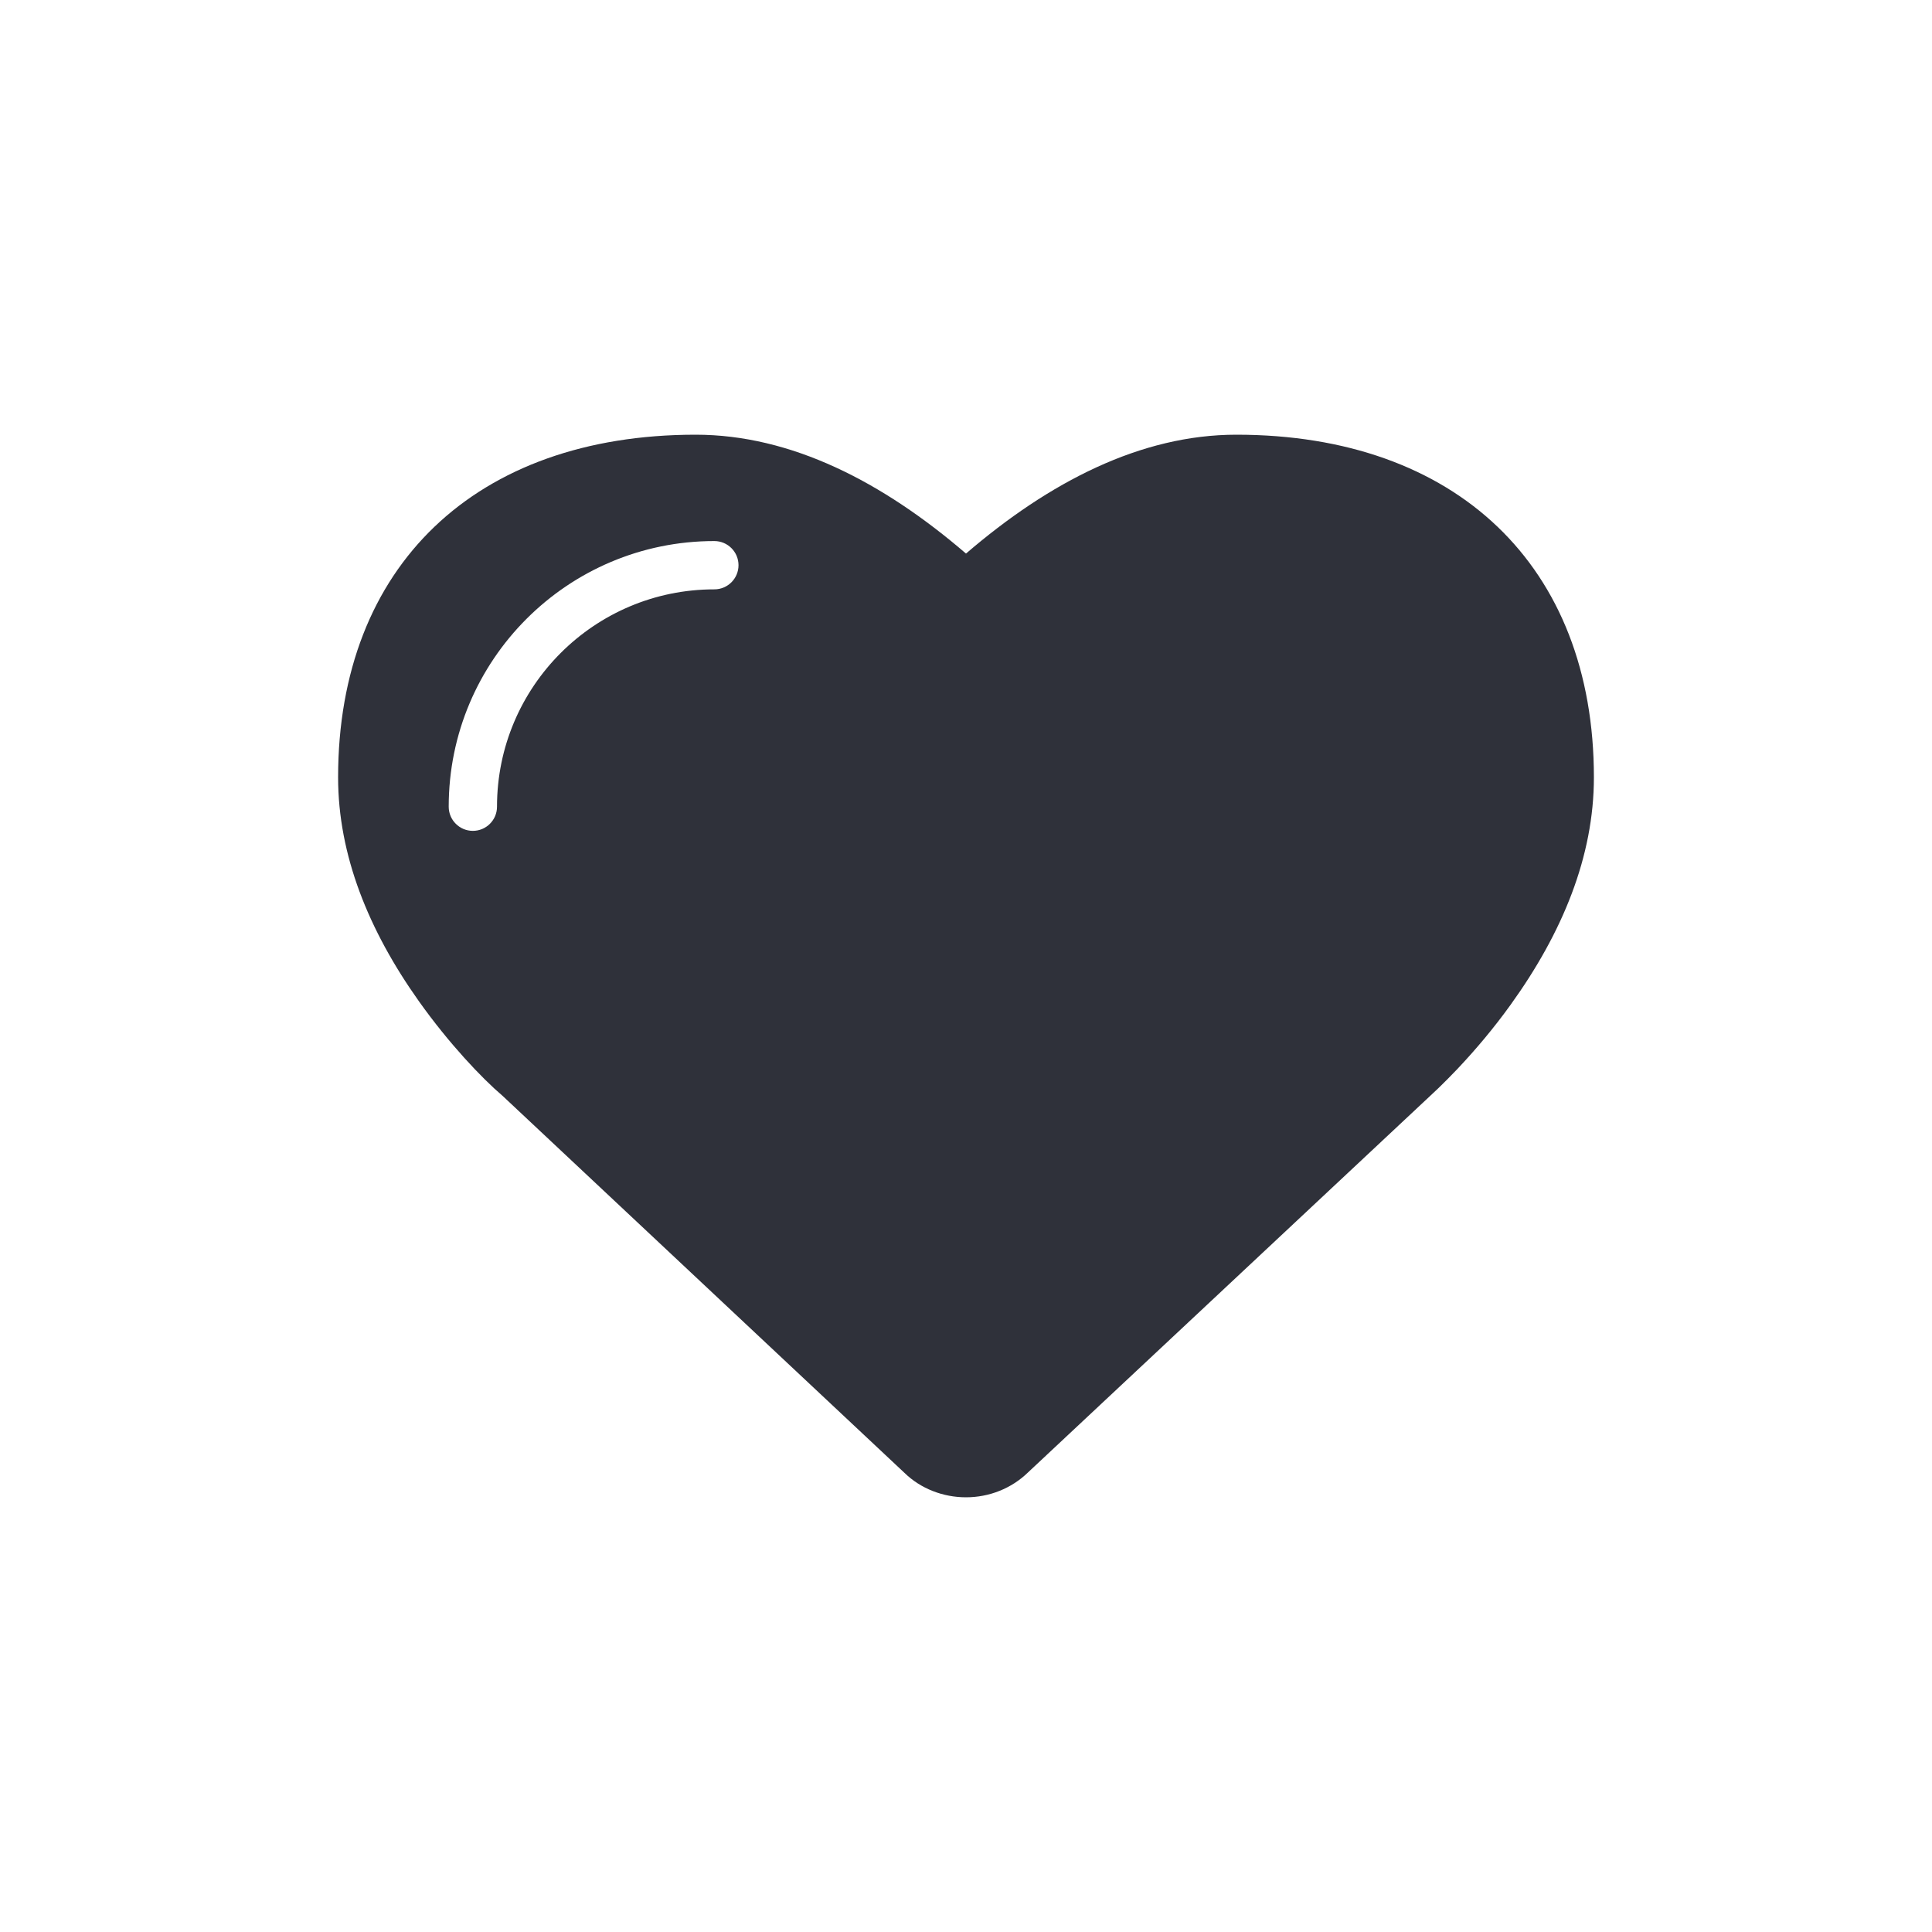 <?xml version="1.0" encoding="UTF-8"?>
<svg width="40px" height="40px" viewBox="0 0 40 40" version="1.1" xmlns="http://www.w3.org/2000/svg" xmlns:xlink="http://www.w3.org/1999/xlink">
    <!-- Generator: Sketch 59.1 (86144) - https://sketch.com -->
    <title>Vector Files/40x40/Flattened/Actions/Favorite Heart (Full)</title>
    <desc>Created with Sketch.</desc>
    <g id="40x40/Flattened/Actions/Favorite-Heart-(Full)" stroke="none" stroke-width="1" fill="none" fill-rule="evenodd">
        <path d="M25.598,9 C30.145,9 33,11.716 33,16.094 C33,17.732 32.348,19.314 31.276,20.802 C30.925,21.29 30.55,21.734 30.171,22.135 C30.035,22.278 29.908,22.405 29.788,22.522 C29.718,22.589 29.655,22.647 29.617,22.683 L21.286,30.483 C20.94,30.82 20.476,31 20,31 C19.524,31 19.06,30.82 18.727,30.495 L10.406,22.689 C9.979,22.326 9.293,21.603 8.671,20.727 C7.631,19.262 7,17.704 7,16.094 C7,11.716 9.855,9 14.402,9 C16.383,9 18.276,9.979 20,11.461 C21.724,9.979 23.617,9 25.598,9 Z M14.79,11.202 C11.752,11.202 9.29,13.665 9.29,16.702 C9.29,16.978 9.514,17.202 9.79,17.202 C10.066,17.202 10.29,16.978 10.29,16.702 C10.29,14.217 12.305,12.202 14.79,12.202 C15.066,12.202 15.29,11.978 15.29,11.702 C15.29,11.426 15.066,11.202 14.79,11.202 Z" id="Favorite-Heart-(Full)" fill="#2F313A" fill-rule="nonzero"></path>
    </g>
</svg>